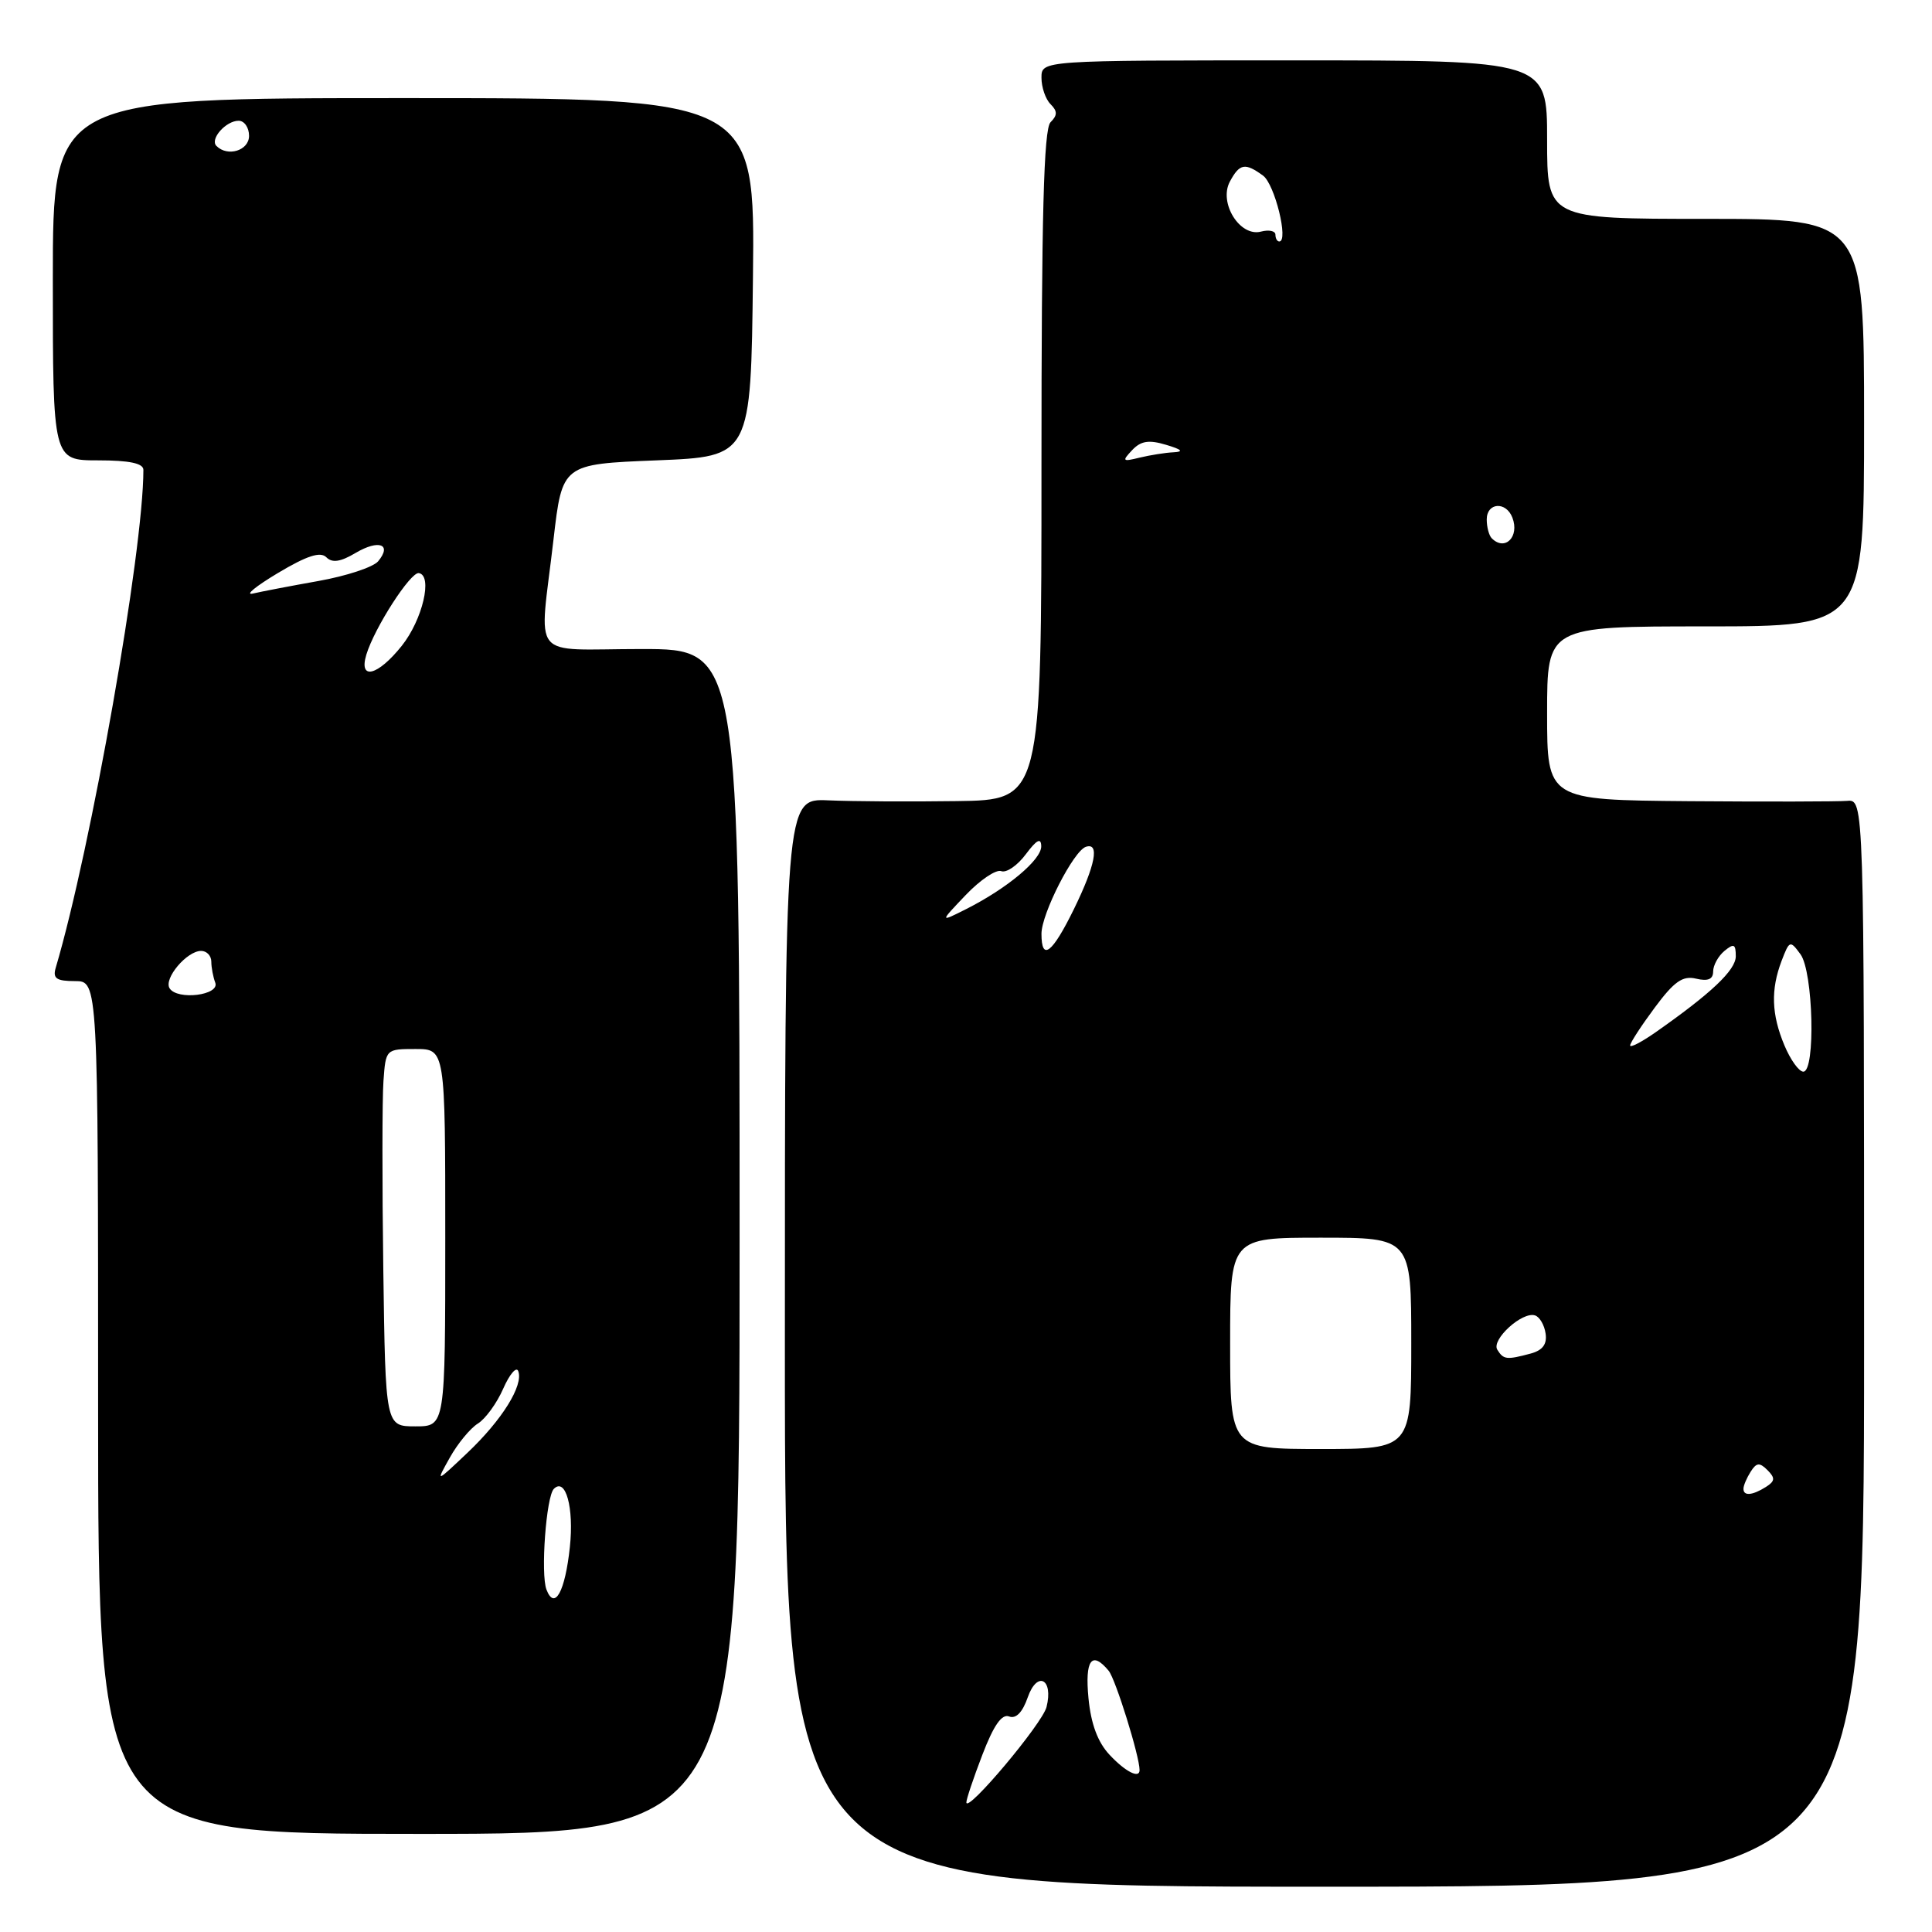 <?xml version="1.0" encoding="UTF-8" standalone="no"?>
<!DOCTYPE svg PUBLIC "-//W3C//DTD SVG 1.1//EN" "http://www.w3.org/Graphics/SVG/1.1/DTD/svg11.dtd" >
<svg xmlns="http://www.w3.org/2000/svg" xmlns:xlink="http://www.w3.org/1999/xlink" version="1.1" viewBox="0 0 256 256">
 <g >
 <path fill="currentColor"
d=" M 247.00 177.96 C 247.00 105.92 247.00 105.92 244.75 106.12 C 243.51 106.22 234.06 106.24 223.75 106.16 C 205.00 106.00 205.00 106.00 205.00 94.50 C 205.00 83.00 205.00 83.00 226.00 83.00 C 247.00 83.00 247.00 83.00 247.00 56.00 C 247.00 29.00 247.00 29.00 226.00 29.00 C 205.00 29.00 205.00 29.00 205.00 18.50 C 205.00 8.00 205.00 8.00 171.50 8.00 C 138.00 8.00 138.00 8.00 138.00 10.30 C 138.00 11.57 138.54 13.14 139.20 13.80 C 140.13 14.73 140.13 15.27 139.20 16.20 C 138.30 17.10 138.00 28.58 138.00 61.70 C 138.00 106.00 138.00 106.00 126.75 106.15 C 120.56 106.24 112.91 106.19 109.75 106.05 C 104.00 105.80 104.00 105.80 104.00 177.90 C 104.00 250.00 104.00 250.00 175.50 250.00 C 247.00 250.00 247.00 250.00 247.00 177.96 Z  M 98.00 164.50 C 98.00 86.00 98.00 86.00 85.00 86.00 C 69.95 86.00 71.45 87.87 73.34 71.50 C 74.50 61.50 74.50 61.50 87.00 61.00 C 99.50 60.50 99.50 60.50 99.77 36.75 C 100.04 13.00 100.04 13.00 53.52 13.00 C 7.00 13.00 7.00 13.00 7.00 37.00 C 7.00 61.00 7.00 61.00 13.00 61.00 C 17.15 61.00 19.00 61.39 19.00 62.26 C 19.00 73.06 12.07 112.41 7.38 128.25 C 6.97 129.65 7.48 130.00 9.93 130.00 C 13.00 130.00 13.00 130.00 13.00 186.50 C 13.00 243.00 13.00 243.00 55.50 243.00 C 98.00 243.00 98.00 243.00 98.00 164.50 Z  M 128.05 238.84 C 128.02 238.48 128.97 235.64 130.16 232.54 C 131.66 228.62 132.74 227.07 133.71 227.44 C 134.62 227.79 135.49 226.90 136.18 224.91 C 137.43 221.33 139.61 222.45 138.67 226.19 C 138.12 228.39 128.14 240.26 128.05 238.84 Z  M 147.03 232.53 C 145.46 230.86 144.56 228.44 144.23 225.03 C 143.74 219.95 144.66 218.68 146.90 221.38 C 147.82 222.49 151.00 232.71 151.00 234.55 C 151.00 235.72 149.13 234.77 147.03 232.53 Z  M 231.02 197.25 C 231.02 196.84 231.45 195.83 231.97 195.01 C 232.74 193.79 233.16 193.76 234.20 194.80 C 235.24 195.84 235.21 196.26 233.99 197.03 C 232.18 198.17 230.99 198.26 231.02 197.25 Z  M 163.00 178.00 C 163.00 164.00 163.00 164.00 175.00 164.00 C 187.00 164.00 187.00 164.00 187.00 178.00 C 187.00 192.00 187.00 192.00 175.00 192.00 C 163.00 192.00 163.00 192.00 163.00 178.00 Z  M 198.40 178.84 C 197.58 177.51 201.72 173.74 203.40 174.30 C 204.01 174.49 204.64 175.58 204.80 176.70 C 205.01 178.12 204.41 178.93 202.80 179.36 C 199.62 180.21 199.22 180.16 198.40 178.84 Z  M 236.45 138.53 C 234.72 134.40 234.62 131.14 236.07 127.32 C 237.11 124.60 237.20 124.57 238.57 126.44 C 240.27 128.75 240.59 142.00 238.95 142.00 C 238.37 142.00 237.25 140.44 236.45 138.53 Z  M 216.00 138.53 C 216.00 138.19 217.46 135.94 219.25 133.53 C 221.84 130.04 222.96 129.25 224.75 129.68 C 226.31 130.05 227.00 129.76 227.00 128.73 C 227.00 127.91 227.68 126.68 228.50 126.00 C 229.75 124.97 230.00 125.09 230.00 126.71 C 230.00 128.55 226.73 131.64 219.25 136.87 C 217.46 138.11 216.00 138.86 216.00 138.53 Z  M 138.00 123.73 C 138.00 121.08 142.25 112.75 143.88 112.21 C 145.74 111.59 145.15 114.64 142.29 120.48 C 139.41 126.35 138.00 127.42 138.00 123.73 Z  M 127.97 118.59 C 129.88 116.59 131.99 115.17 132.67 115.43 C 133.35 115.69 134.81 114.69 135.92 113.20 C 137.37 111.26 137.95 110.96 137.97 112.13 C 138.00 113.92 133.47 117.71 128.00 120.47 C 124.50 122.23 124.50 122.23 127.97 118.59 Z  M 197.67 71.33 C 197.30 70.97 197.00 69.84 197.00 68.83 C 197.00 66.58 199.56 66.40 200.40 68.59 C 201.37 71.12 199.42 73.08 197.67 71.33 Z  M 150.01 59.65 C 151.17 58.42 152.22 58.25 154.51 58.94 C 156.60 59.56 156.90 59.86 155.50 59.93 C 154.40 59.98 152.38 60.31 151.00 60.64 C 148.73 61.20 148.64 61.11 150.01 59.65 Z  M 169.00 31.09 C 169.00 30.60 168.14 30.41 167.08 30.69 C 164.29 31.42 161.46 26.88 162.96 24.07 C 164.25 21.66 164.98 21.53 167.36 23.27 C 168.91 24.40 170.78 32.00 169.51 32.00 C 169.23 32.00 169.00 31.59 169.00 31.09 Z  M 72.41 210.63 C 71.62 208.57 72.37 198.29 73.39 197.28 C 74.95 195.72 76.07 199.77 75.51 204.99 C 74.88 210.91 73.49 213.44 72.41 210.63 Z  M 59.61 193.13 C 60.65 191.27 62.32 189.25 63.32 188.63 C 64.32 188.01 65.84 185.93 66.68 184.00 C 67.53 182.07 68.43 181.03 68.67 181.68 C 69.39 183.56 66.52 188.16 61.94 192.50 C 57.72 196.50 57.72 196.50 59.61 193.13 Z  M 50.79 168.25 C 50.63 156.84 50.64 145.59 50.81 143.25 C 51.11 139.02 51.13 139.00 55.06 139.00 C 59.00 139.00 59.00 139.00 59.00 164.00 C 59.00 189.00 59.00 189.00 55.04 189.00 C 51.08 189.00 51.08 189.00 50.79 168.25 Z  M 22.47 130.95 C 21.67 129.66 24.76 126.00 26.65 126.00 C 27.39 126.00 28.00 126.64 28.00 127.42 C 28.00 128.20 28.24 129.45 28.52 130.20 C 29.17 131.88 23.48 132.58 22.47 130.95 Z  M 48.54 86.75 C 49.62 83.18 54.40 75.76 55.50 75.94 C 57.37 76.25 55.99 82.12 53.24 85.57 C 50.06 89.56 47.50 90.20 48.54 86.75 Z  M 36.82 75.93 C 40.66 73.64 42.45 73.05 43.24 73.84 C 44.02 74.62 45.11 74.46 47.13 73.26 C 50.20 71.45 51.98 72.11 50.11 74.37 C 49.46 75.15 45.91 76.32 42.22 76.98 C 38.52 77.64 34.60 78.39 33.50 78.65 C 32.40 78.90 33.90 77.68 36.82 75.93 Z  M 28.68 19.34 C 27.77 18.44 29.93 16.00 31.62 16.00 C 32.38 16.00 33.00 16.90 33.00 18.00 C 33.00 19.95 30.16 20.83 28.68 19.34 Z "/>
</g>
</svg>
